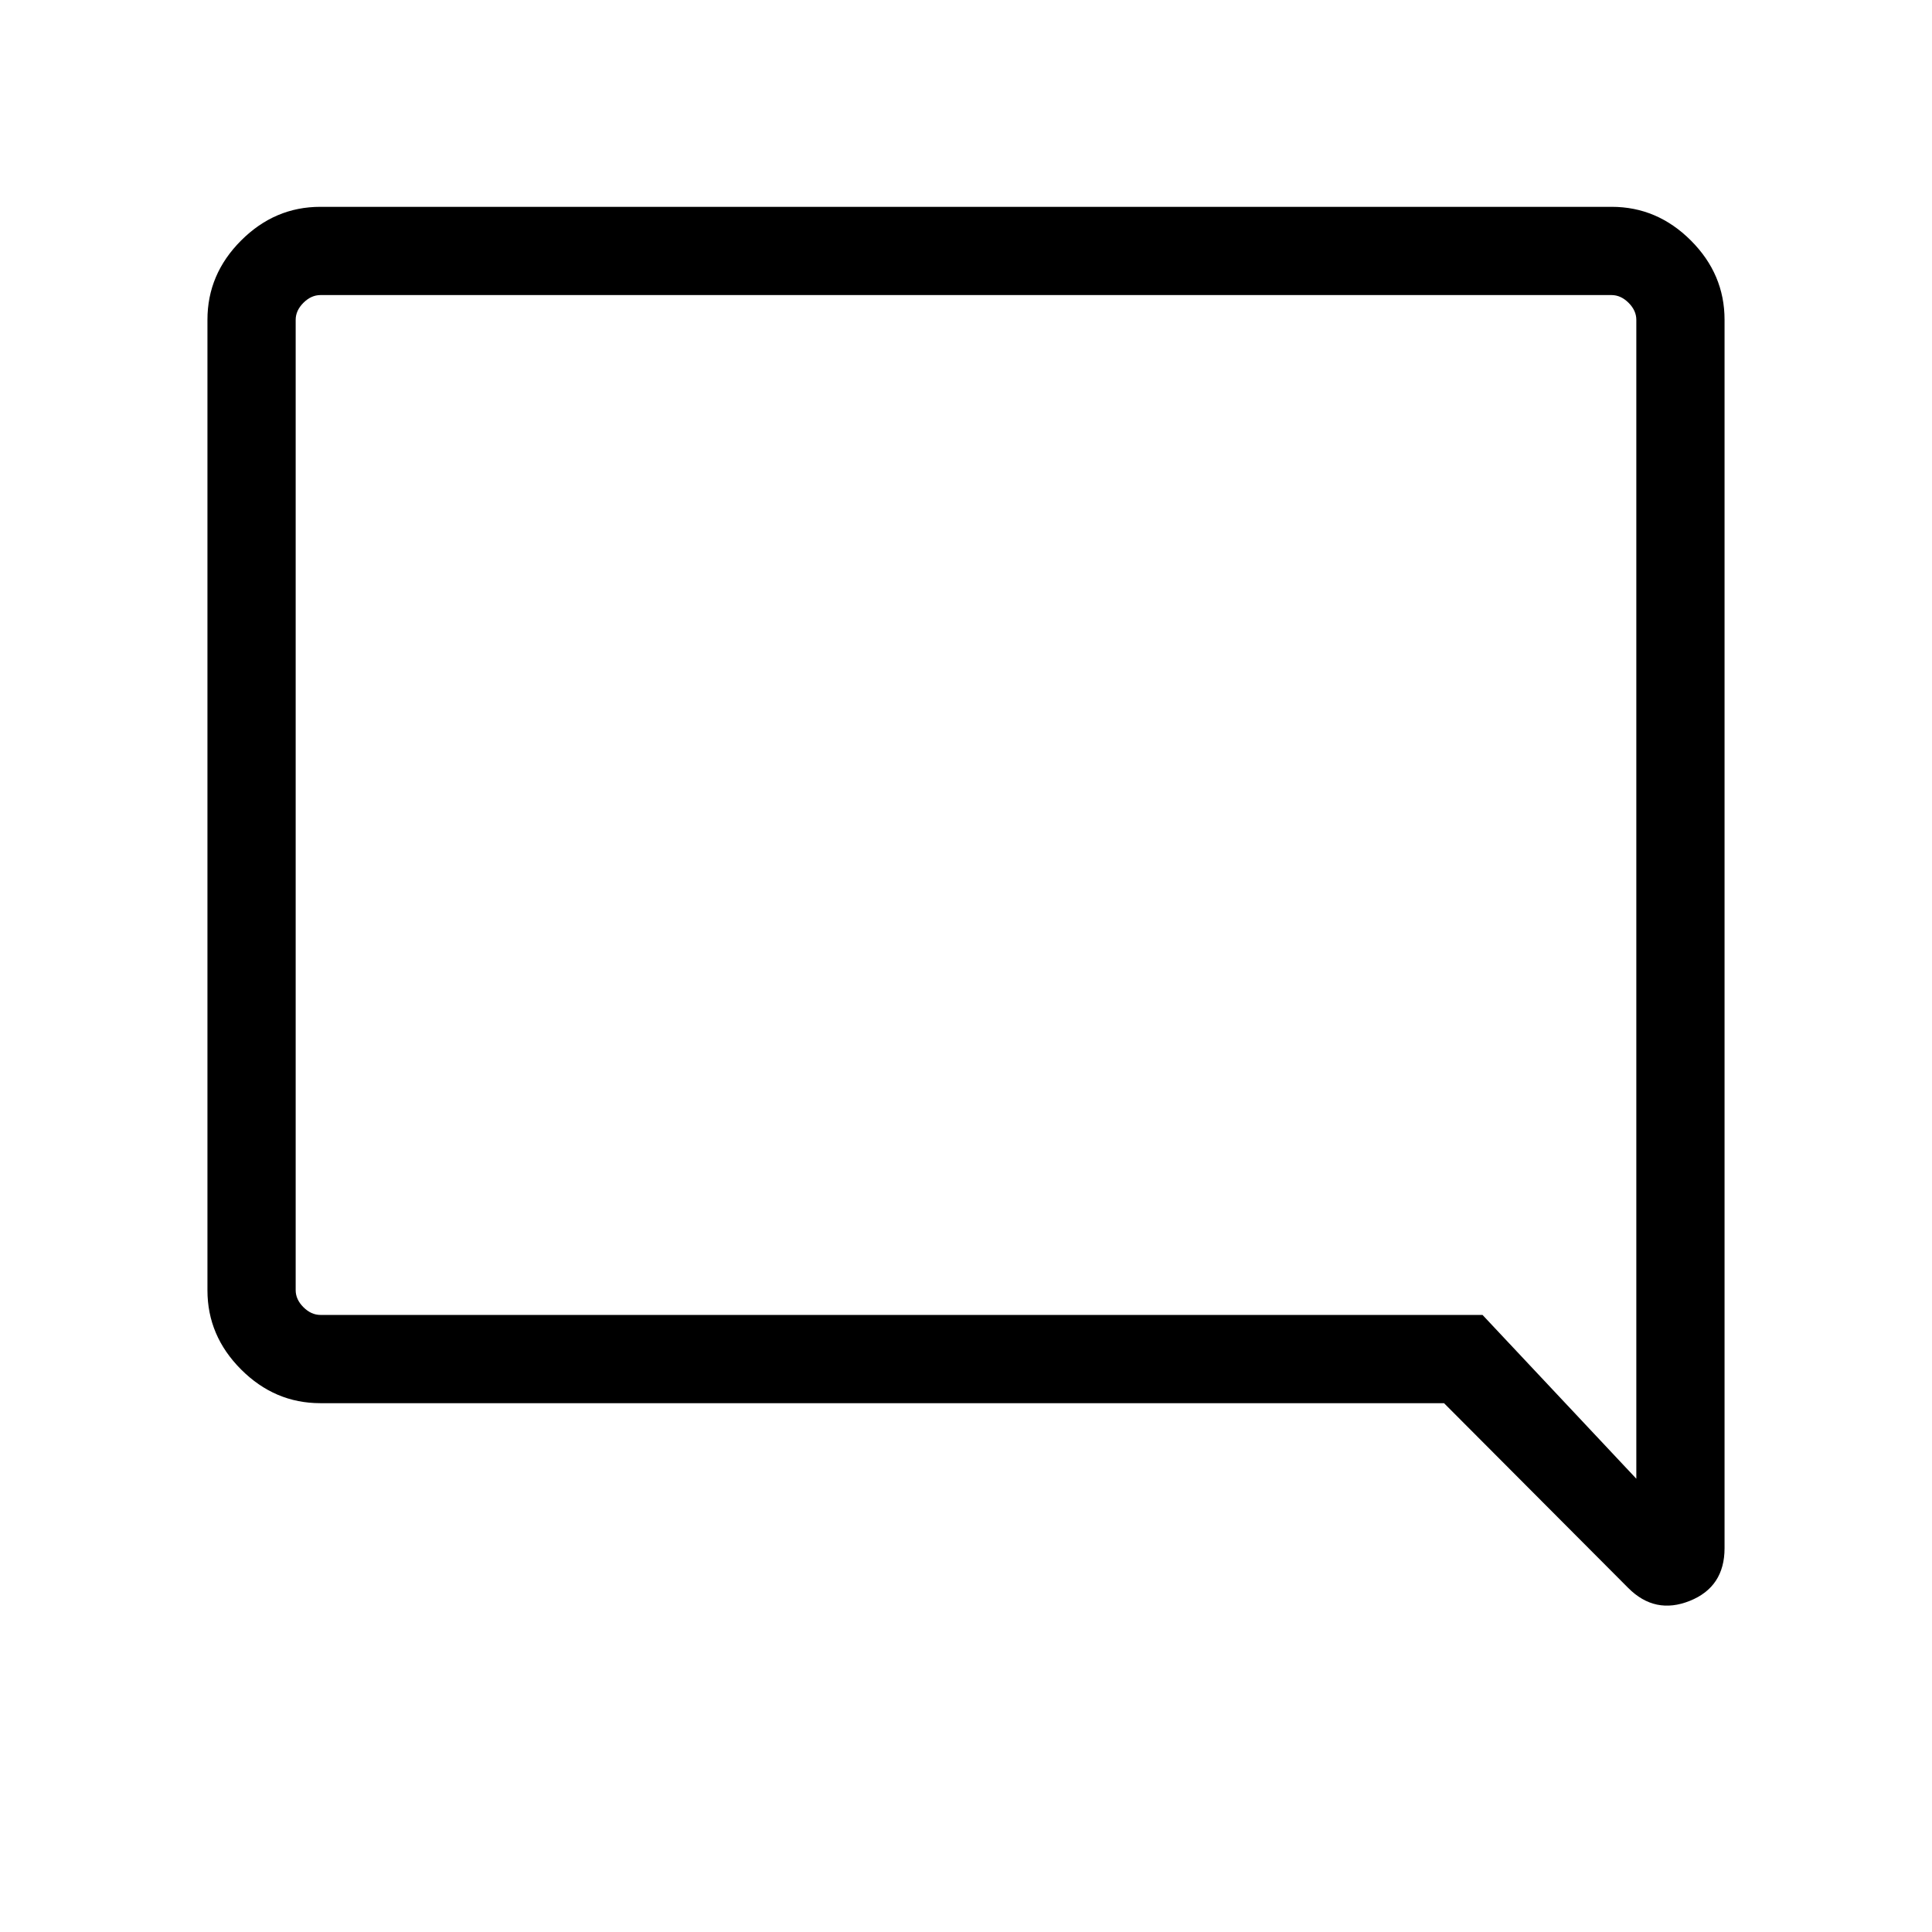 <svg xmlns="http://www.w3.org/2000/svg" height="48" viewBox="0 -960 960 960" width="48"><path d="M159.15-262.77q-22.61 0-39.34-16.73-16.73-16.73-16.73-39.35v-482.3q0-22.62 16.73-39.35t39.34-16.73h641.7q22.61 0 39.34 16.73 16.73 16.73 16.73 39.36v610.41q0 19.26-17.27 26.19-17.27 6.92-30.57-6.39l-91.55-91.84H159.15Zm577.5-43.85 76.43 81.39v-575.85q0-4.61-3.85-8.46-3.85-3.84-8.46-3.84H159.23q-4.61 0-8.46 3.84-3.85 3.85-3.85 8.46v482.16q0 4.61 3.85 8.46 3.85 3.84 8.46 3.84h577.42Zm-589.73 0v-506.76 506.76Z"/></svg>